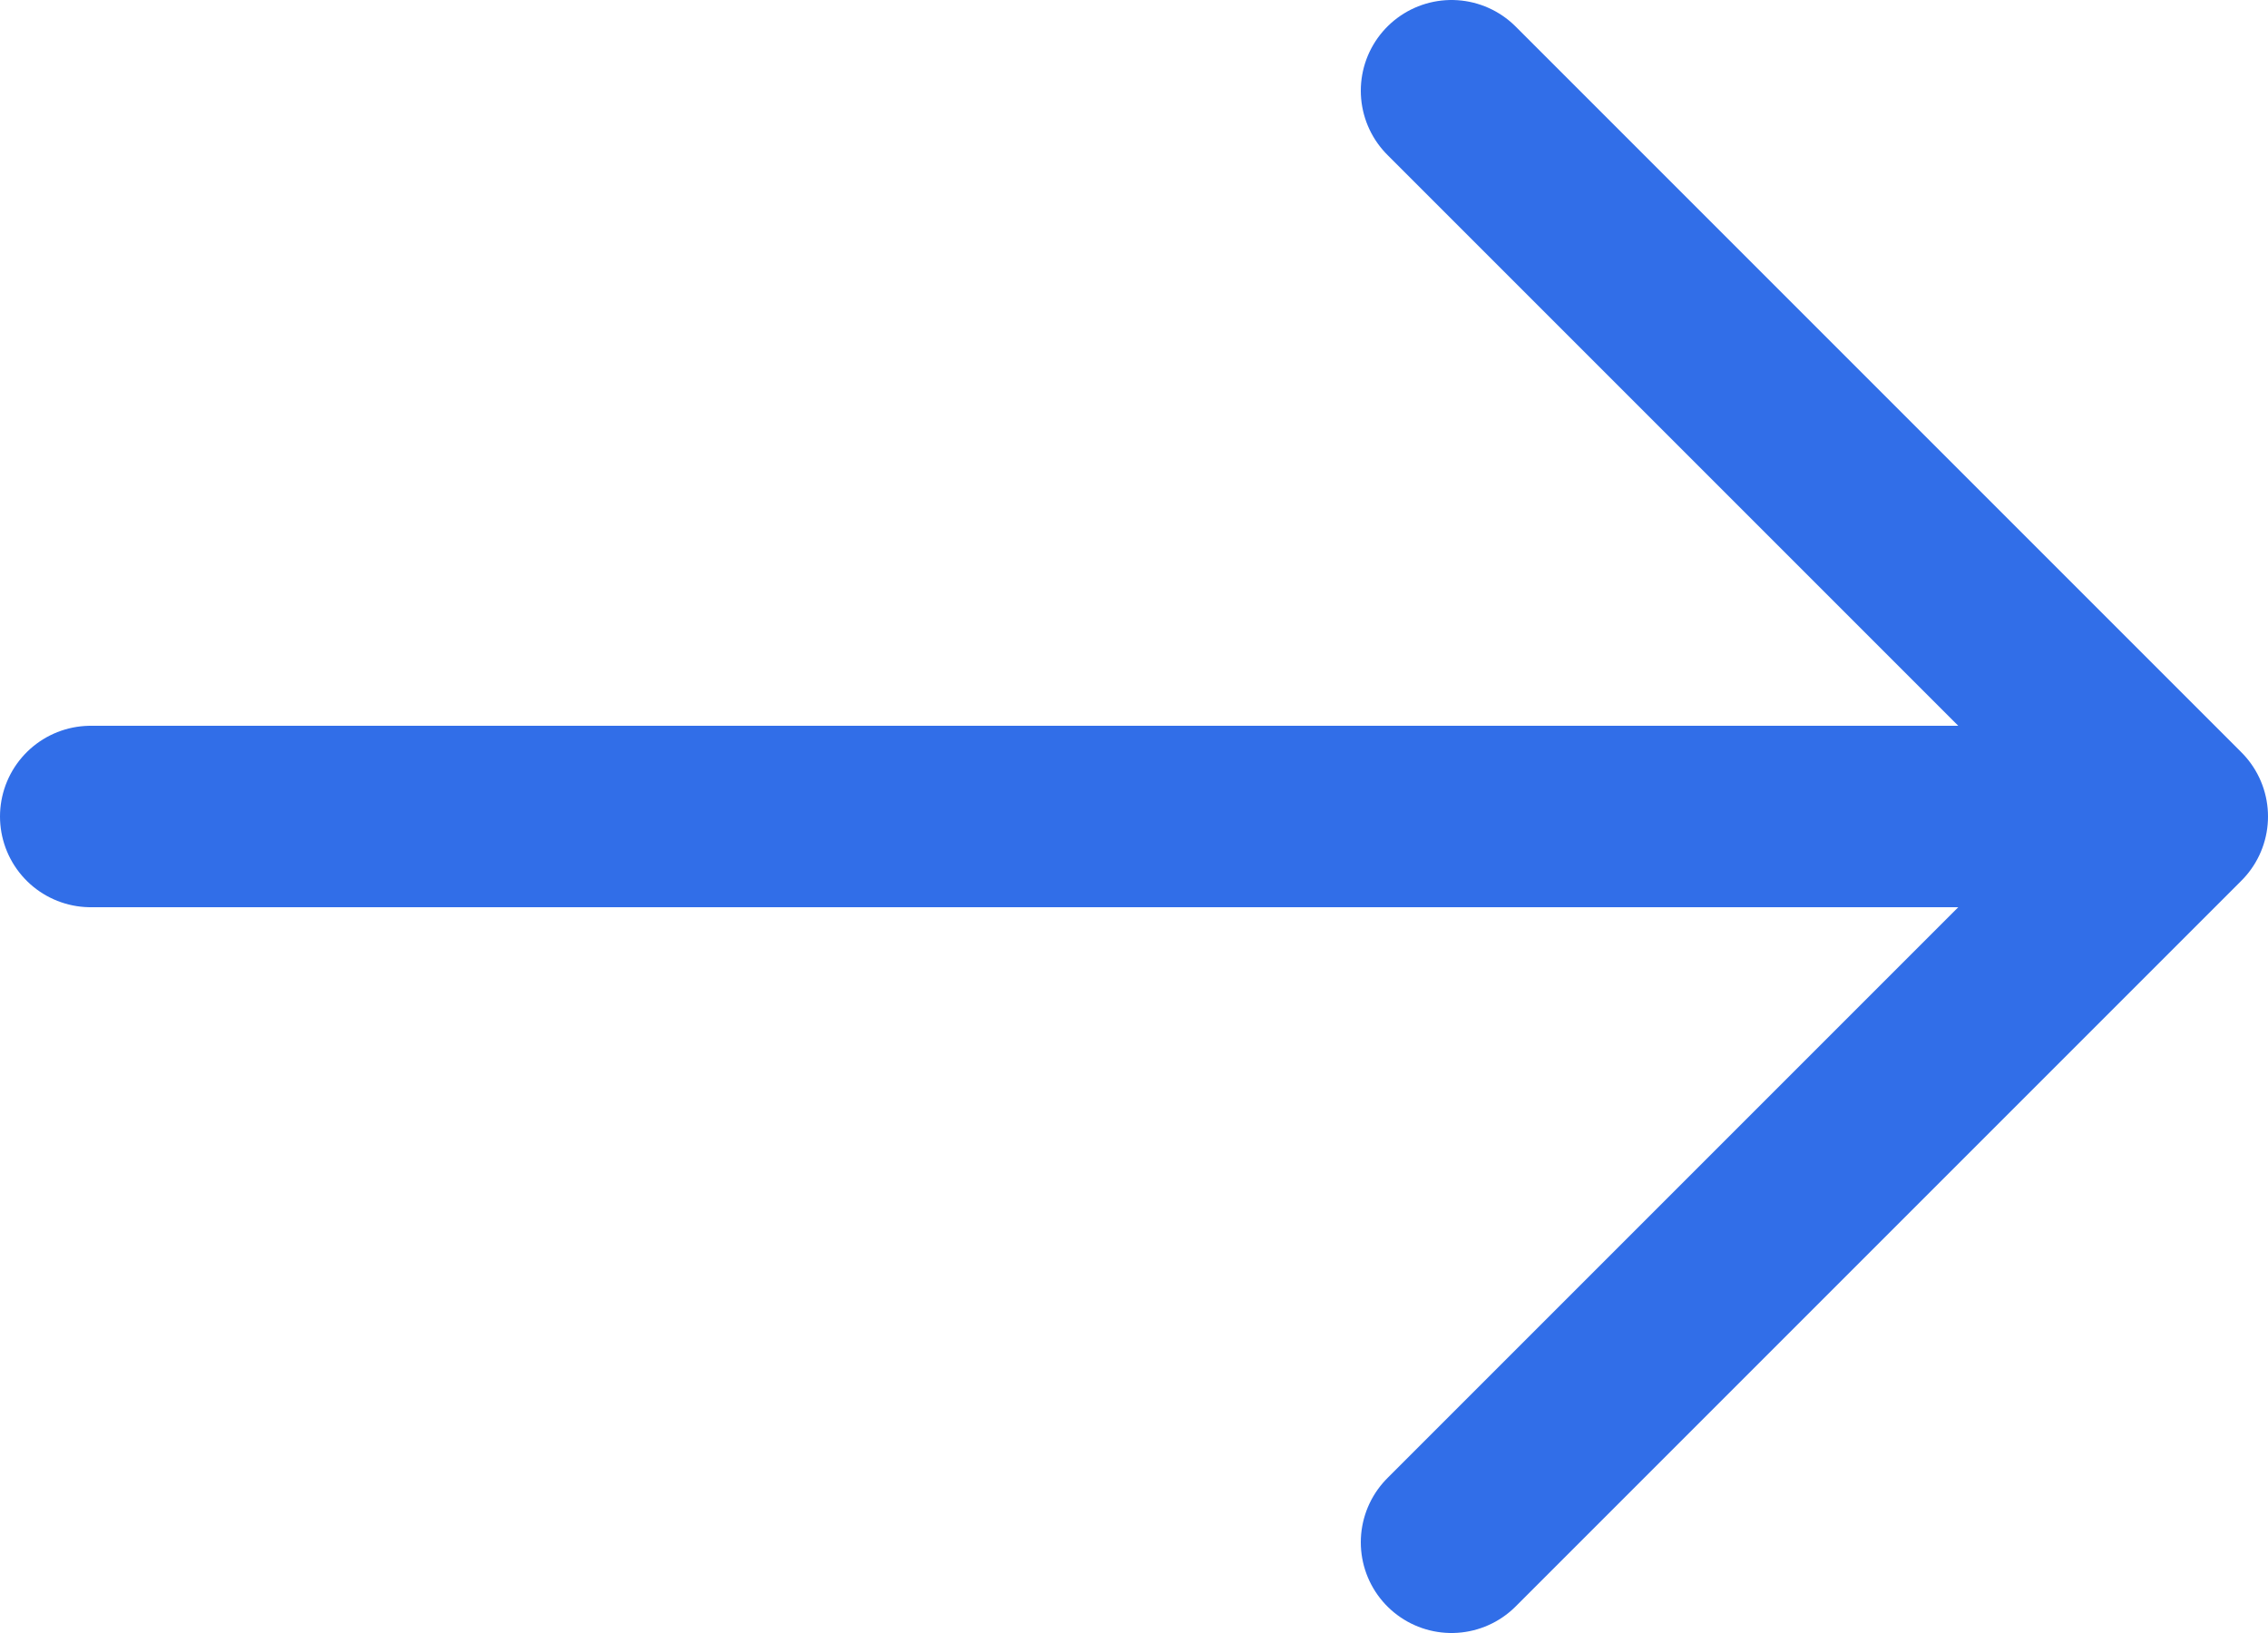 <svg width="25" height="18" viewBox="0 0 25 18" fill="none" xmlns="http://www.w3.org/2000/svg">
<path d="M16 17L24 9L16 1" stroke="#316EE8" stroke-width="2" stroke-linecap="round" stroke-linejoin="round"/>
<path d="M23 9H1" stroke="#316EE8" stroke-width="2" stroke-linecap="round" stroke-linejoin="round"/>
</svg>
